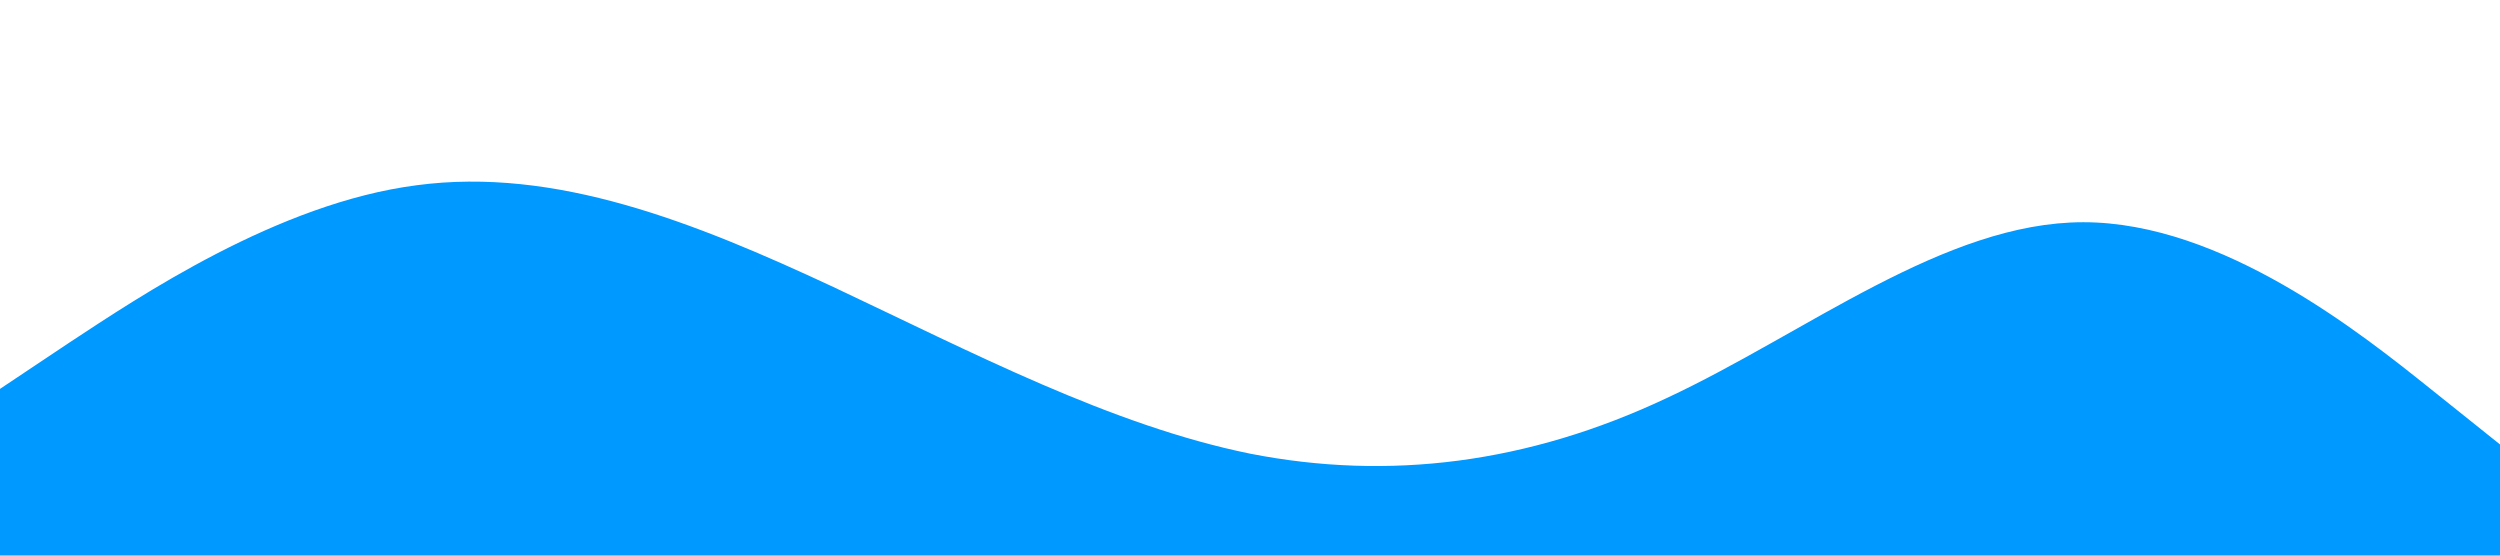 <?xml version="1.0" standalone="no"?><svg xmlns="http://www.w3.org/2000/svg" viewBox="0 0 1440 320"><path fill="#0099ff" fill-opacity="1" d="M0,224L40,197.3C80,171,160,117,240,106.7C320,96,400,128,480,165.3C560,203,640,245,720,261.3C800,277,880,267,960,229.3C1040,192,1120,128,1200,128C1280,128,1360,192,1400,224L1440,256L1440,320L1400,320C1360,320,1280,320,1200,320C1120,320,1040,320,960,320C880,320,800,320,720,320C640,320,560,320,480,320C400,320,320,320,240,320C160,320,80,320,40,320L0,320Z"></path></svg>
